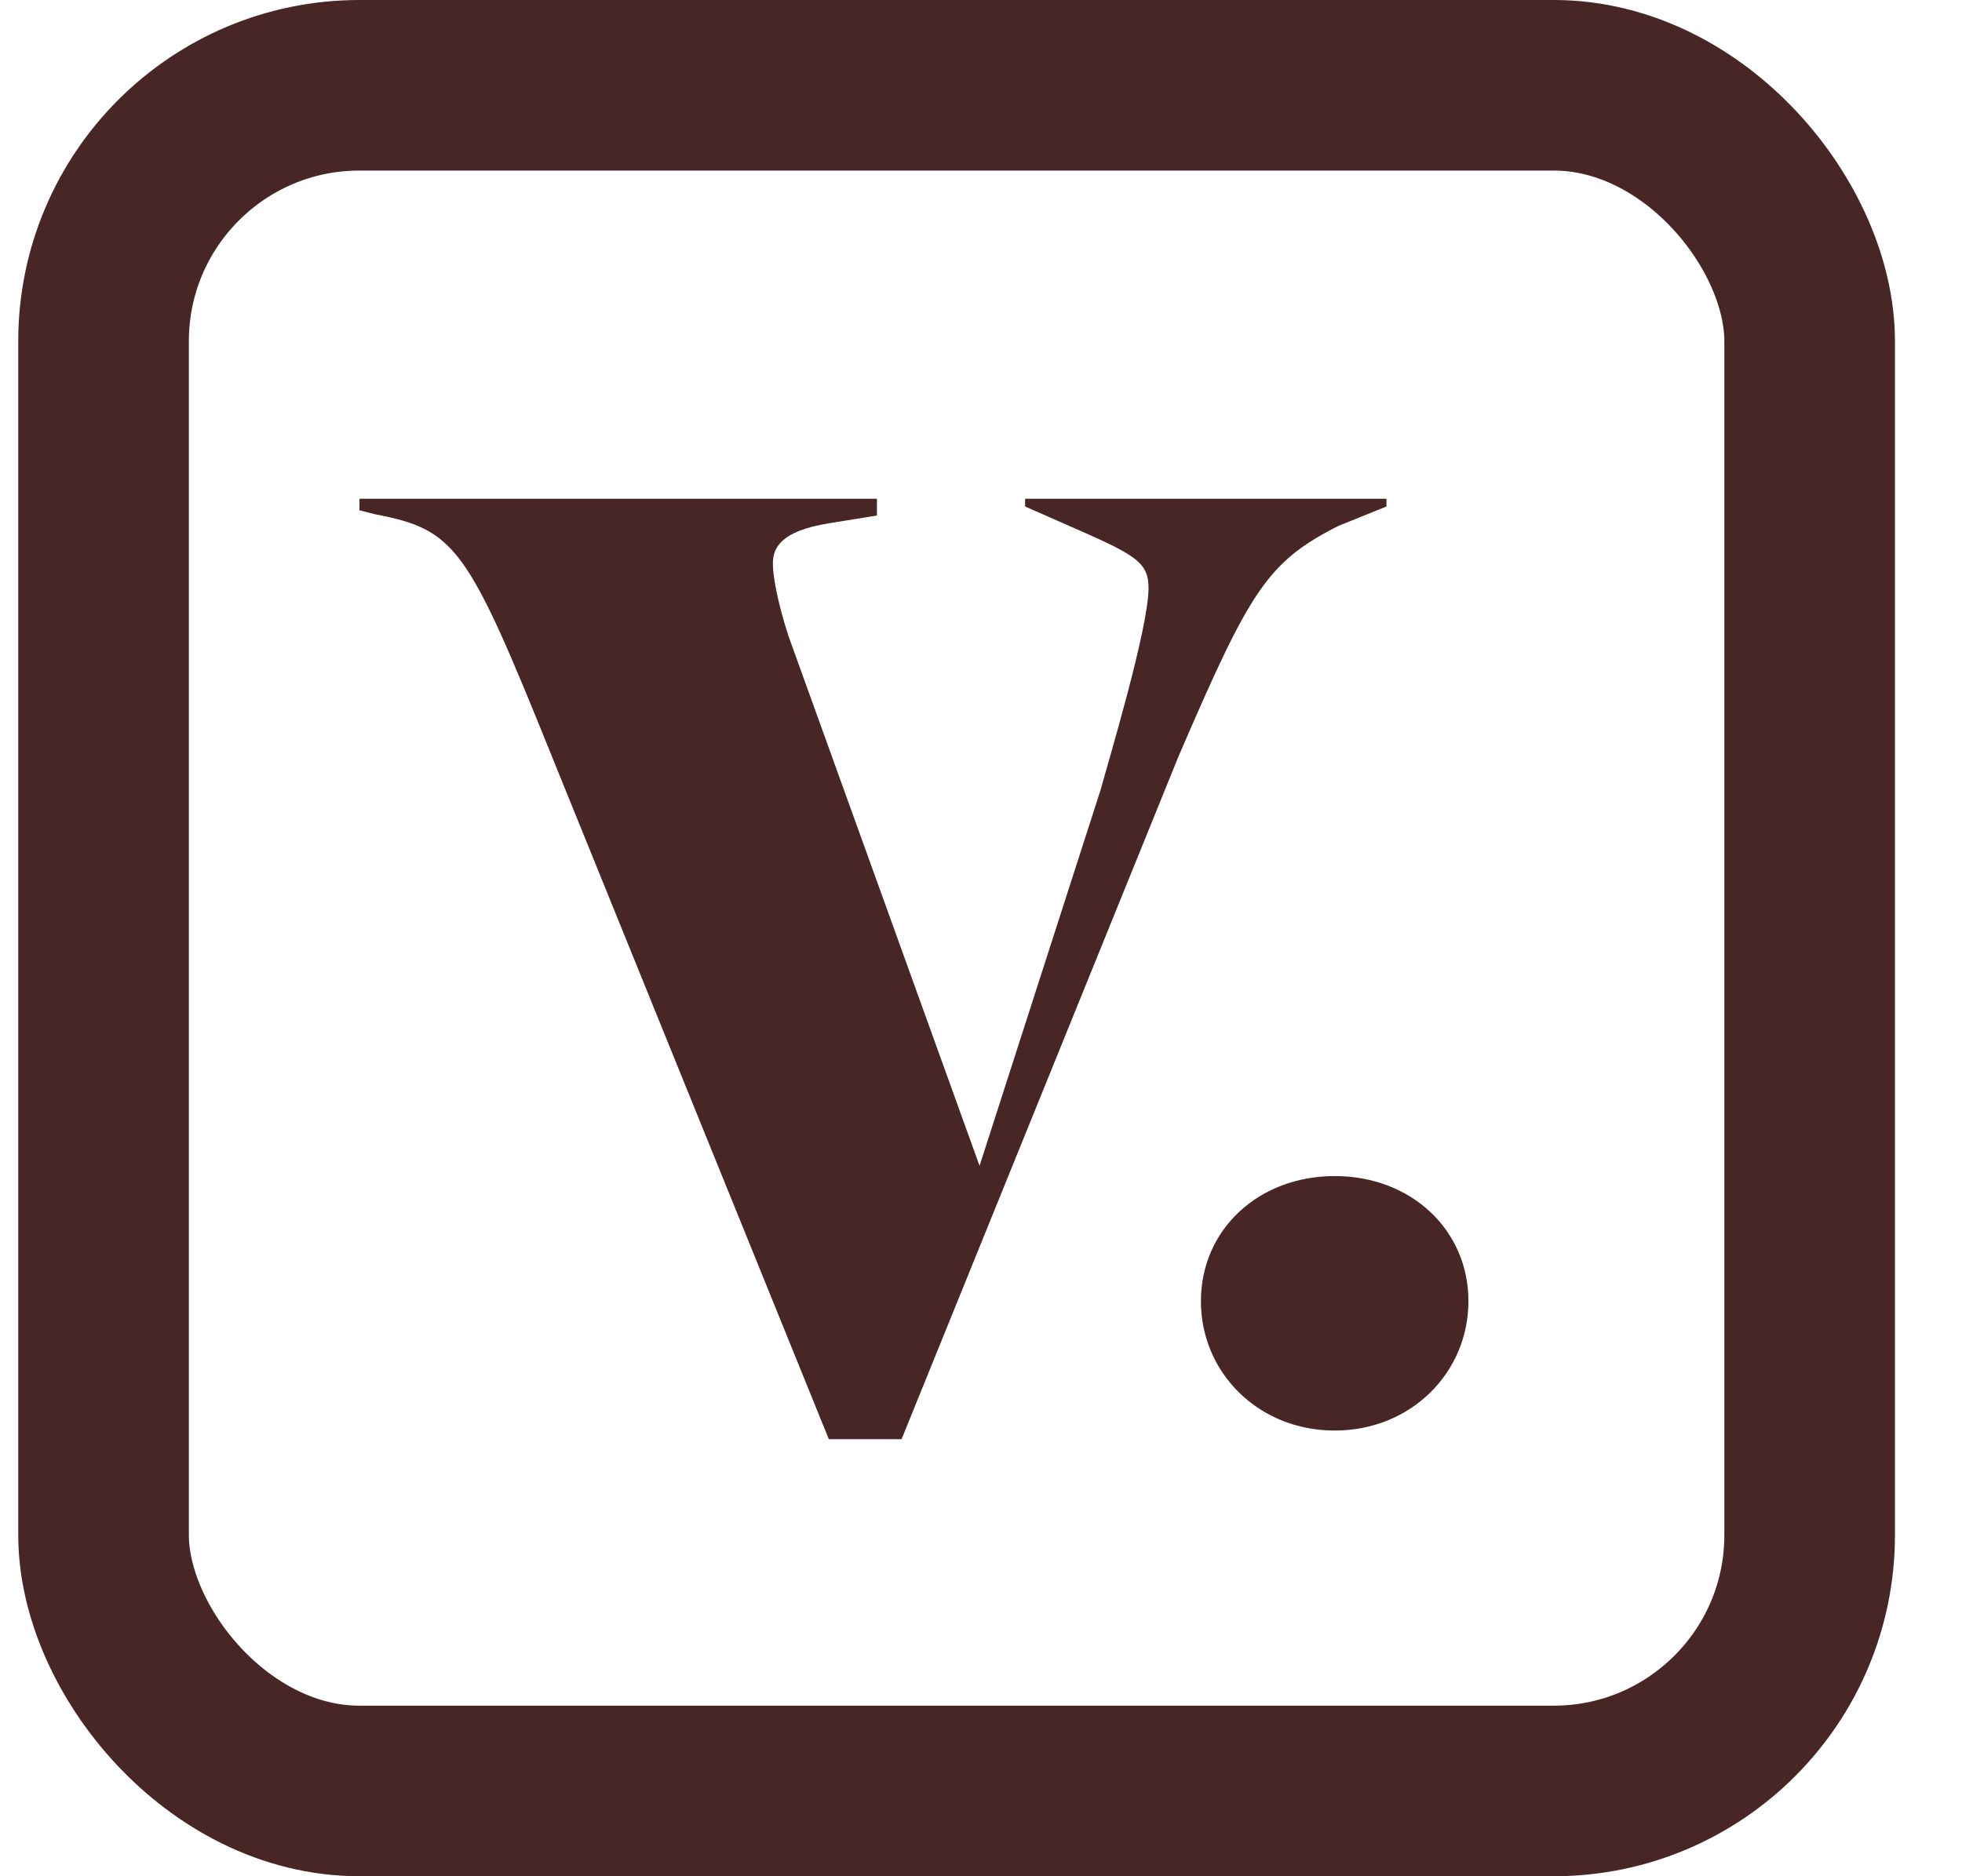 <svg width="23" height="22" viewBox="0 0 23 22" fill="none" xmlns="http://www.w3.org/2000/svg">
<rect x="1.214" y="1" width="20" height="20" rx="3" stroke="#482626" stroke-width="2"/>
<path d="M15.689 6.167L16.253 5.939V5.848H12.017V5.939L12.672 6.227C13.327 6.516 13.464 6.607 13.464 6.896C13.464 7.367 12.992 8.931 12.901 9.265L11.483 13.67L9.243 7.458C9.106 7.032 9.06 6.744 9.06 6.607C9.06 6.425 9.152 6.227 9.716 6.136L10.28 6.045V5.848H4.214V5.984L4.397 6.03C5.342 6.212 5.479 6.41 6.47 8.87L9.716 16.875H10.569L13.815 8.87C14.653 6.926 14.851 6.592 15.689 6.167Z" fill="#482626"/>
<path d="M17.214 15.257C17.214 16.095 16.54 16.774 15.646 16.774C14.752 16.774 14.078 16.095 14.078 15.257C14.078 14.419 14.752 13.79 15.646 13.79C16.54 13.79 17.214 14.419 17.214 15.257Z" fill="#482626"/>
</svg>
